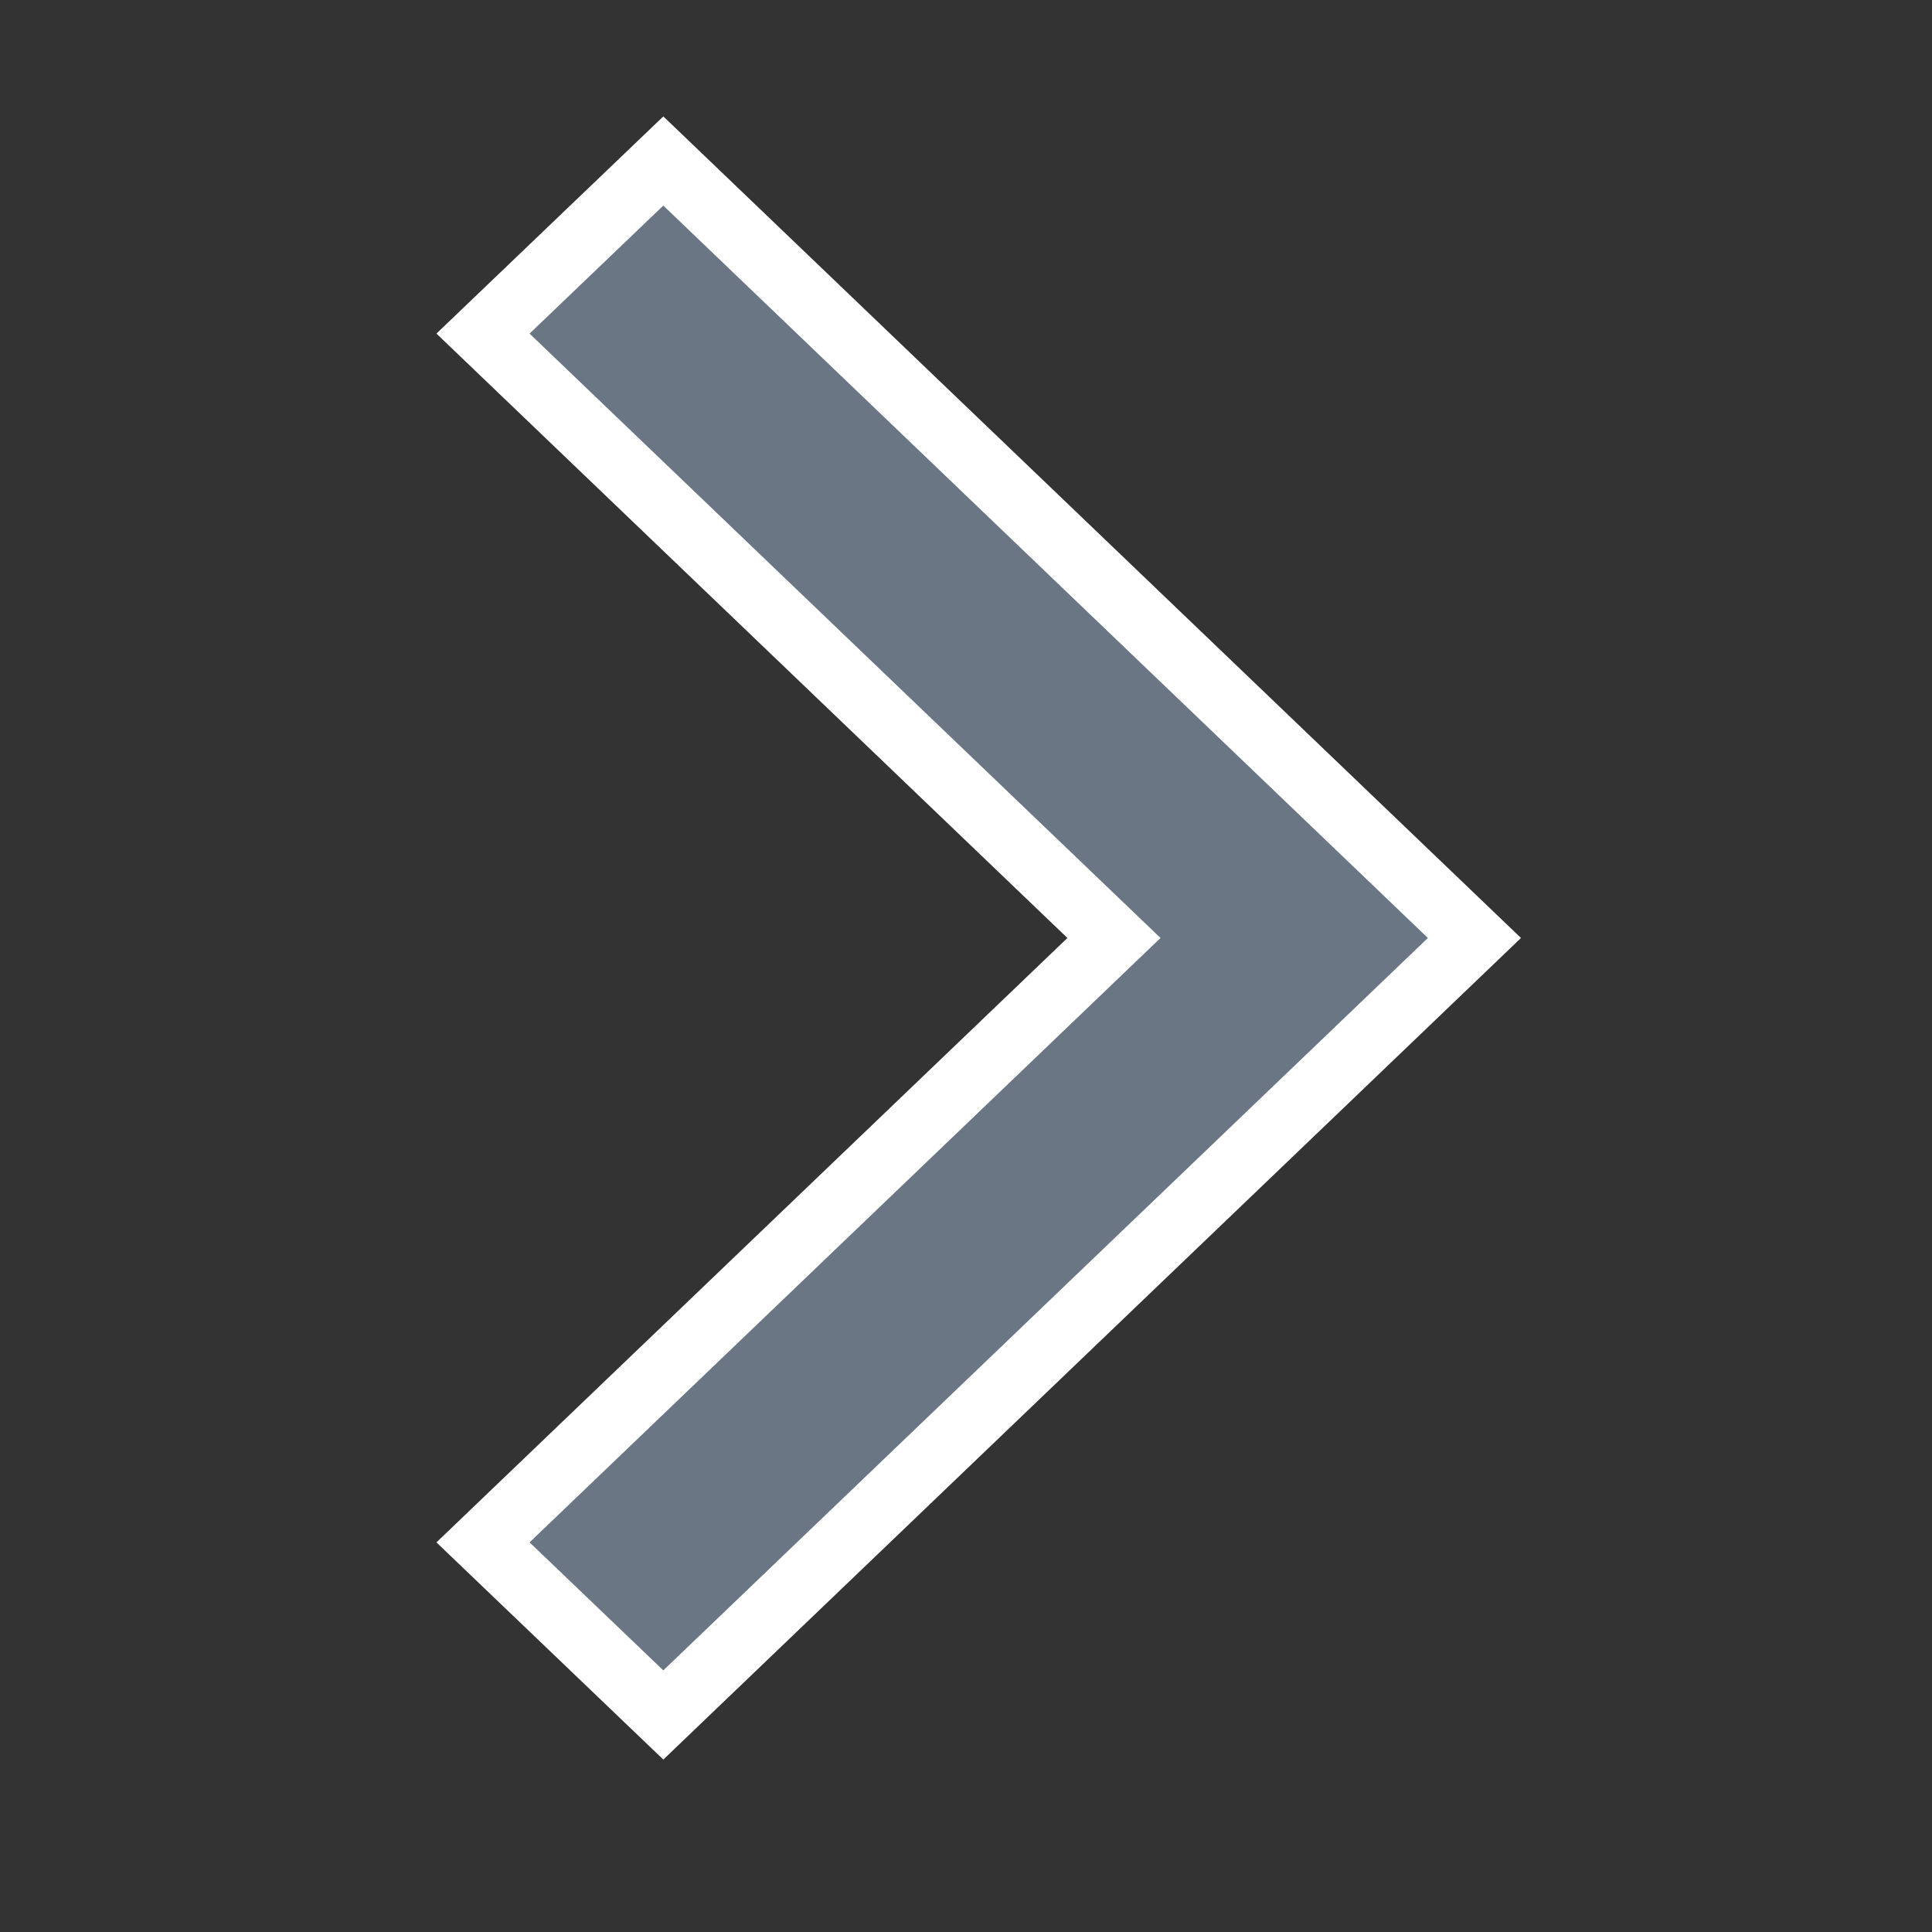 <svg width="12" height="12" viewBox="0 0 12 12" fill="none" xmlns="http://www.w3.org/2000/svg">
<rect x="0" y="0" width="12" height="12" fill="#333333" stroke="none"/>
<path d="M6.919 5.826L3 2.072L4.12 1L9.158 5.826L4.12 10.652L3 9.58L6.919 5.826Z" fill="#6A7684" stroke="white" stroke-width="0.4"/>
</svg>
